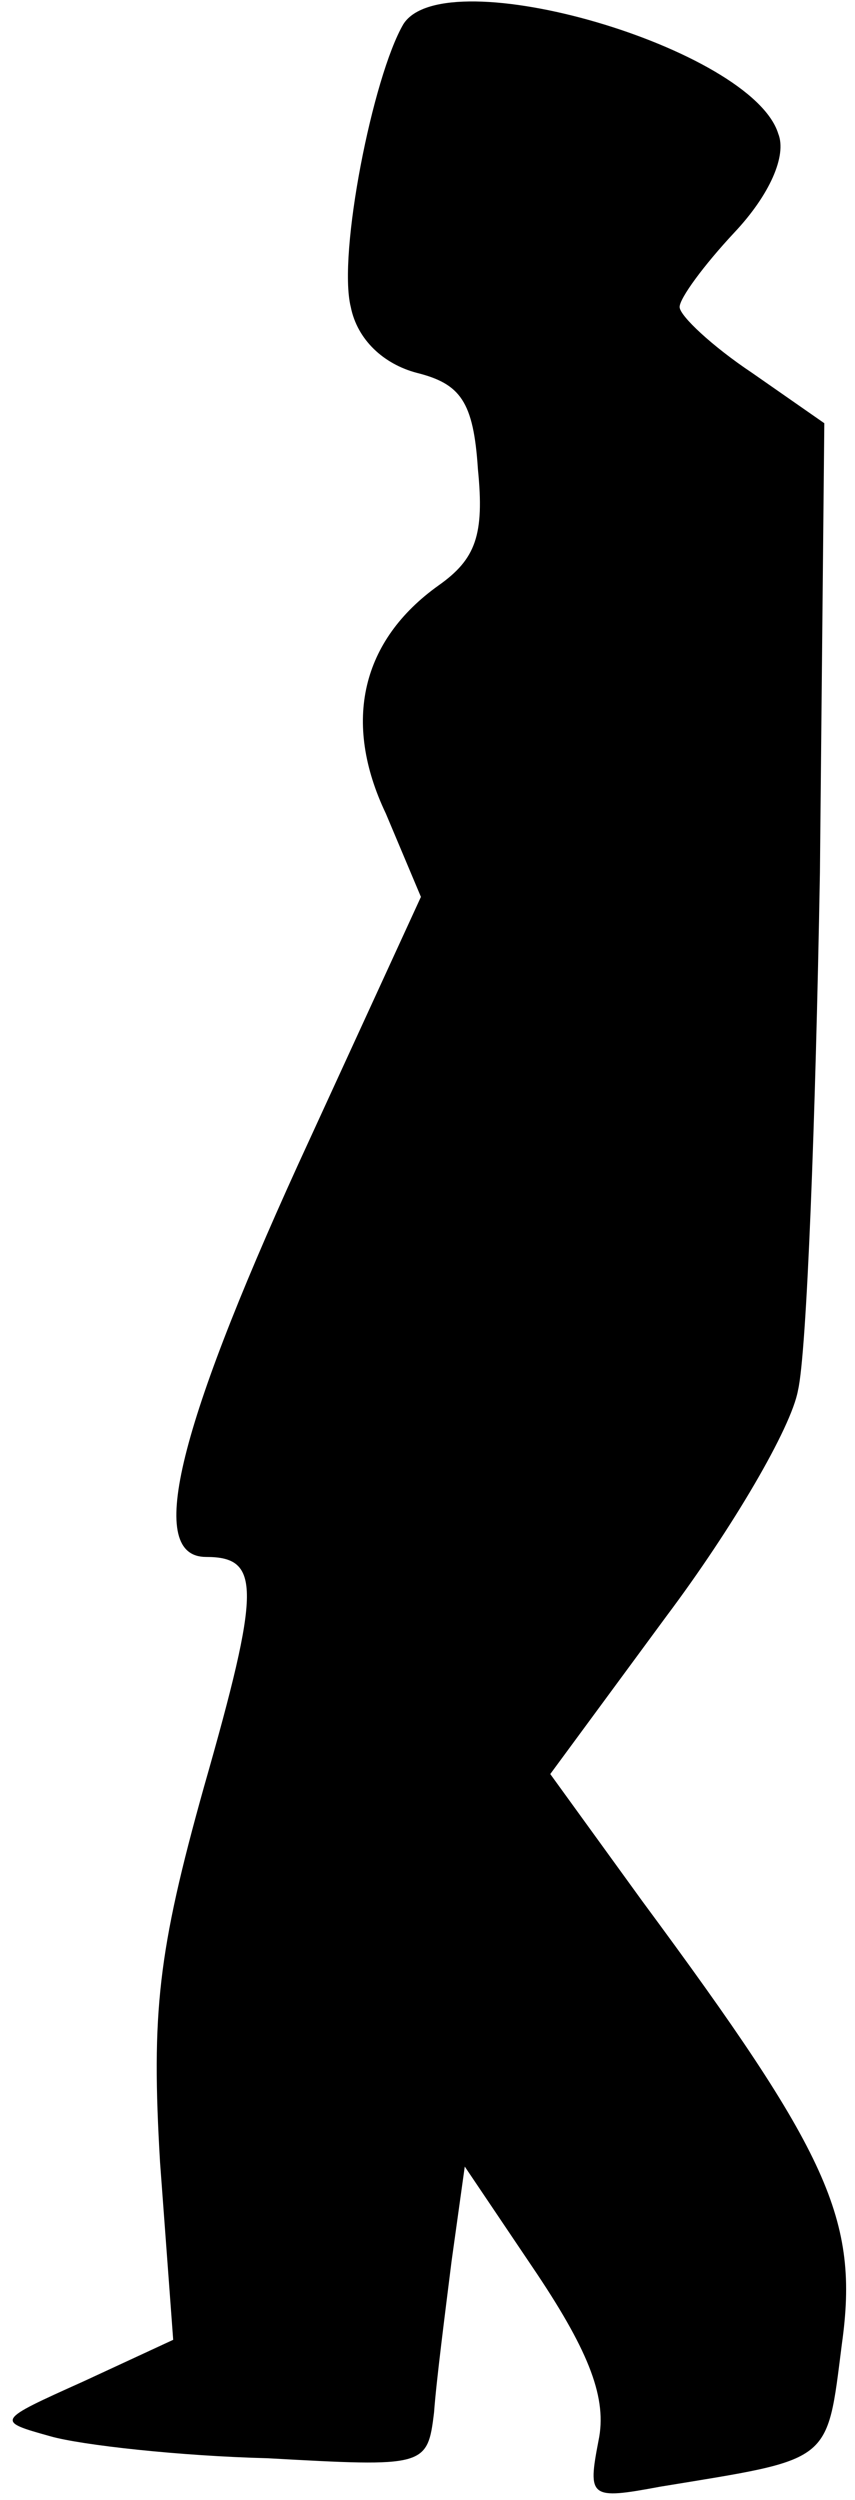 <?xml version="1.0" standalone="no"?>
<!DOCTYPE svg PUBLIC "-//W3C//DTD SVG 20010904//EN"
 "http://www.w3.org/TR/2001/REC-SVG-20010904/DTD/svg10.dtd">
<svg version="1.0" xmlns="http://www.w3.org/2000/svg"
 width="39pt" height="114pt" viewBox="0 0 39 114"
 preserveAspectRatio="xMidYMid meet">
<g transform="translate(0,114) scale(0.1,-0.1)"
fill="#000000" stroke="none">
<path fill="#000000" stroke="none" d="M184 1129 c-14 -24 -30 -105 -24 -129
3 -15 15 -26 30 -30 20 -5 26 -13 28 -44 3 -30 -1 -41 -18 -53 -35 -25 -44
-62 -24 -104 l16 -38 -56 -122 c-56 -123 -69 -179 -42 -179 25 0 25 -14 -1
-105 -21 -75 -24 -103 -20 -171 l6 -81 -41 -19 c-40 -18 -40 -18 -15 -25 14
-4 59 -9 99 -10 72 -4 73 -4 76 21 1 14 5 45 8 69 l6 43 33 -49 c24 -36 32
-57 28 -76 -5 -26 -4 -27 28 -21 79 13 76 10 83 65 8 57 -6 87 -91 202 l-42
58 53 72 c30 40 57 86 60 103 4 17 8 123 10 236 l2 205 -33 23 c-18 12 -33 26
-33 30 0 4 11 19 25 34 16 17 24 35 20 45 -12 39 -152 80 -171 50z"/>
</g>
</svg>
